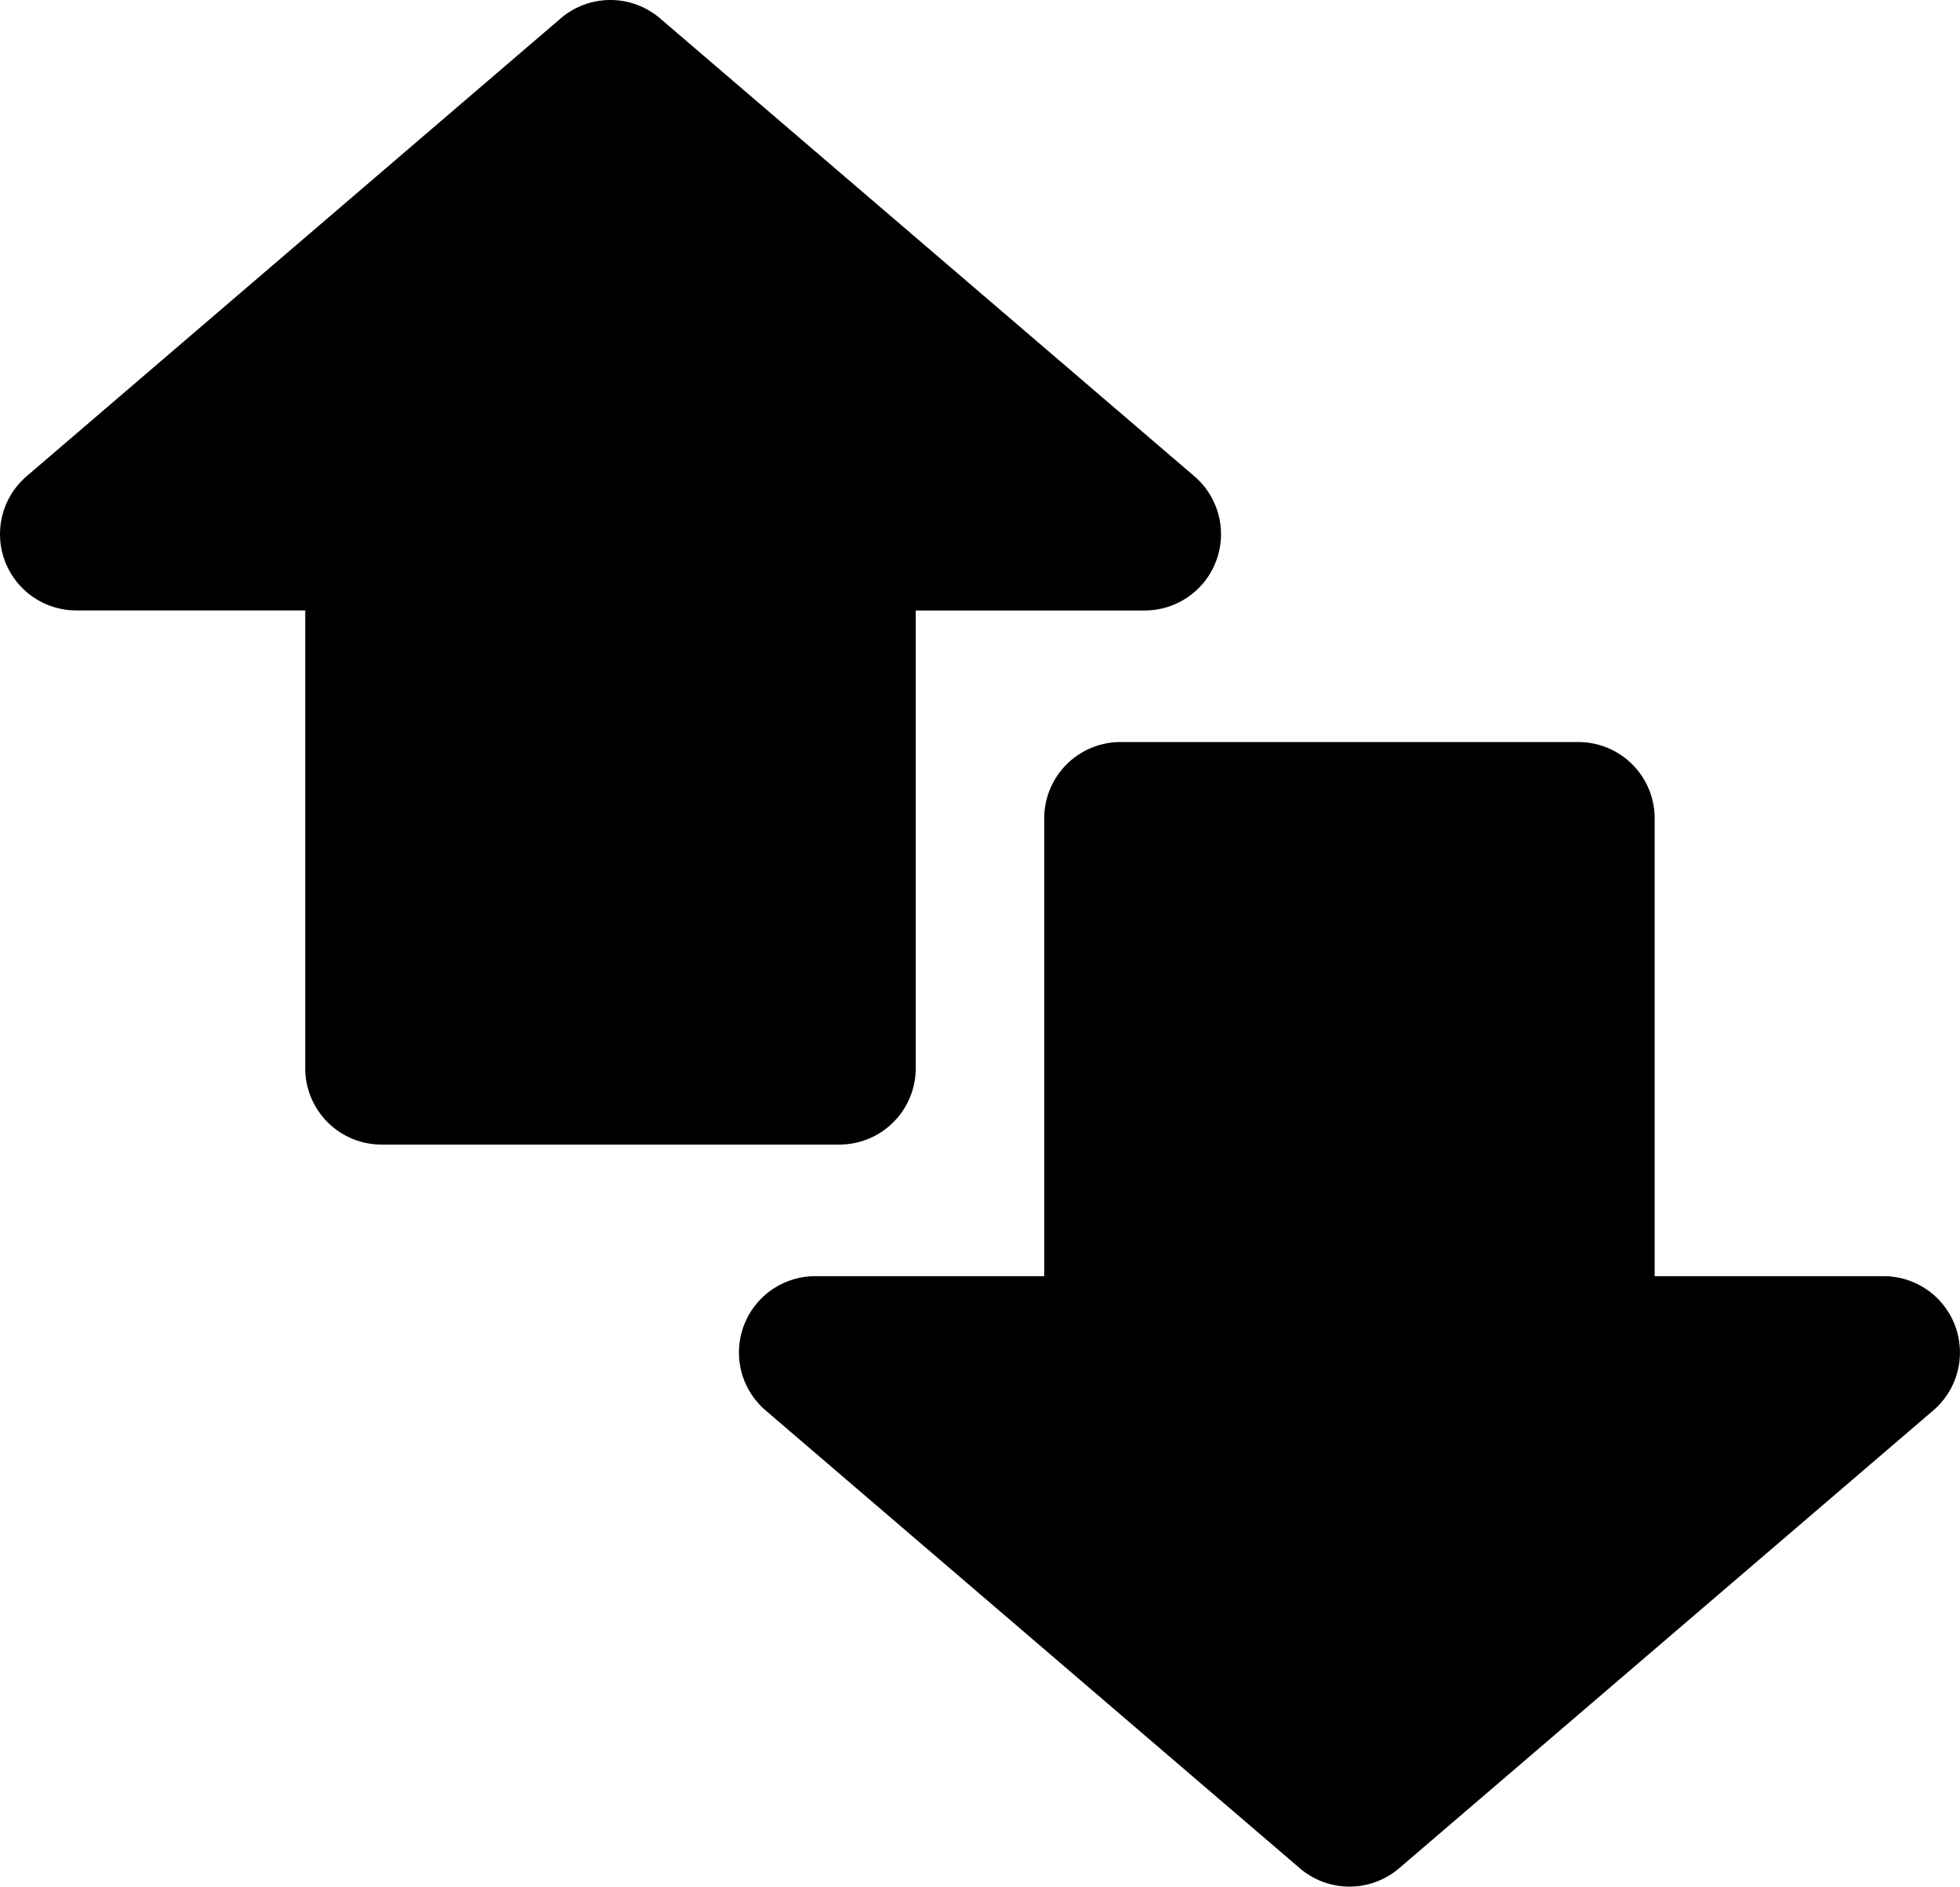 <svg xmlns="http://www.w3.org/2000/svg" xmlns:xlink="http://www.w3.org/1999/xlink" width="41.874" height="40.309" viewBox="0 0 41.874 40.309">
  <defs>
    <clipPath id="clip-path">
      <rect id="Rectangle_541" data-name="Rectangle 541" width="41.874" height="40.309"/>
    </clipPath>
  </defs>
  <g id="Group_746" data-name="Group 746" transform="translate(-2.234 -2.15)">
    <g id="Group_740" data-name="Group 740" transform="translate(2.234 2.15)" clip-path="url(#clip-path)">
      <path id="Path_2945" data-name="Path 2945" d="M388.638,378.929a1.63,1.63,0,0,0-1.06-2.869h-4.891v-9.782a1.631,1.631,0,0,0-1.63-1.63h-9.782a1.631,1.631,0,0,0-1.63,1.63v9.782h-4.891a1.63,1.63,0,0,0-1.06,2.869l11.413,9.782a1.631,1.631,0,0,0,2.119,0Z" transform="translate(-347.336 -348.794)"/>
      <path id="Path_2946" data-name="Path 2946" d="M19.564,22.825V13.043h4.891a1.63,1.63,0,0,0,1.06-2.869L14.1.391a1.631,1.631,0,0,0-2.119,0L.571,10.173a1.63,1.63,0,0,0,1.06,2.869H6.521v9.782a1.631,1.631,0,0,0,1.63,1.63h9.782A1.631,1.631,0,0,0,19.564,22.825Z" transform="translate(0 0)"/>
    </g>
  </g>
</svg>
